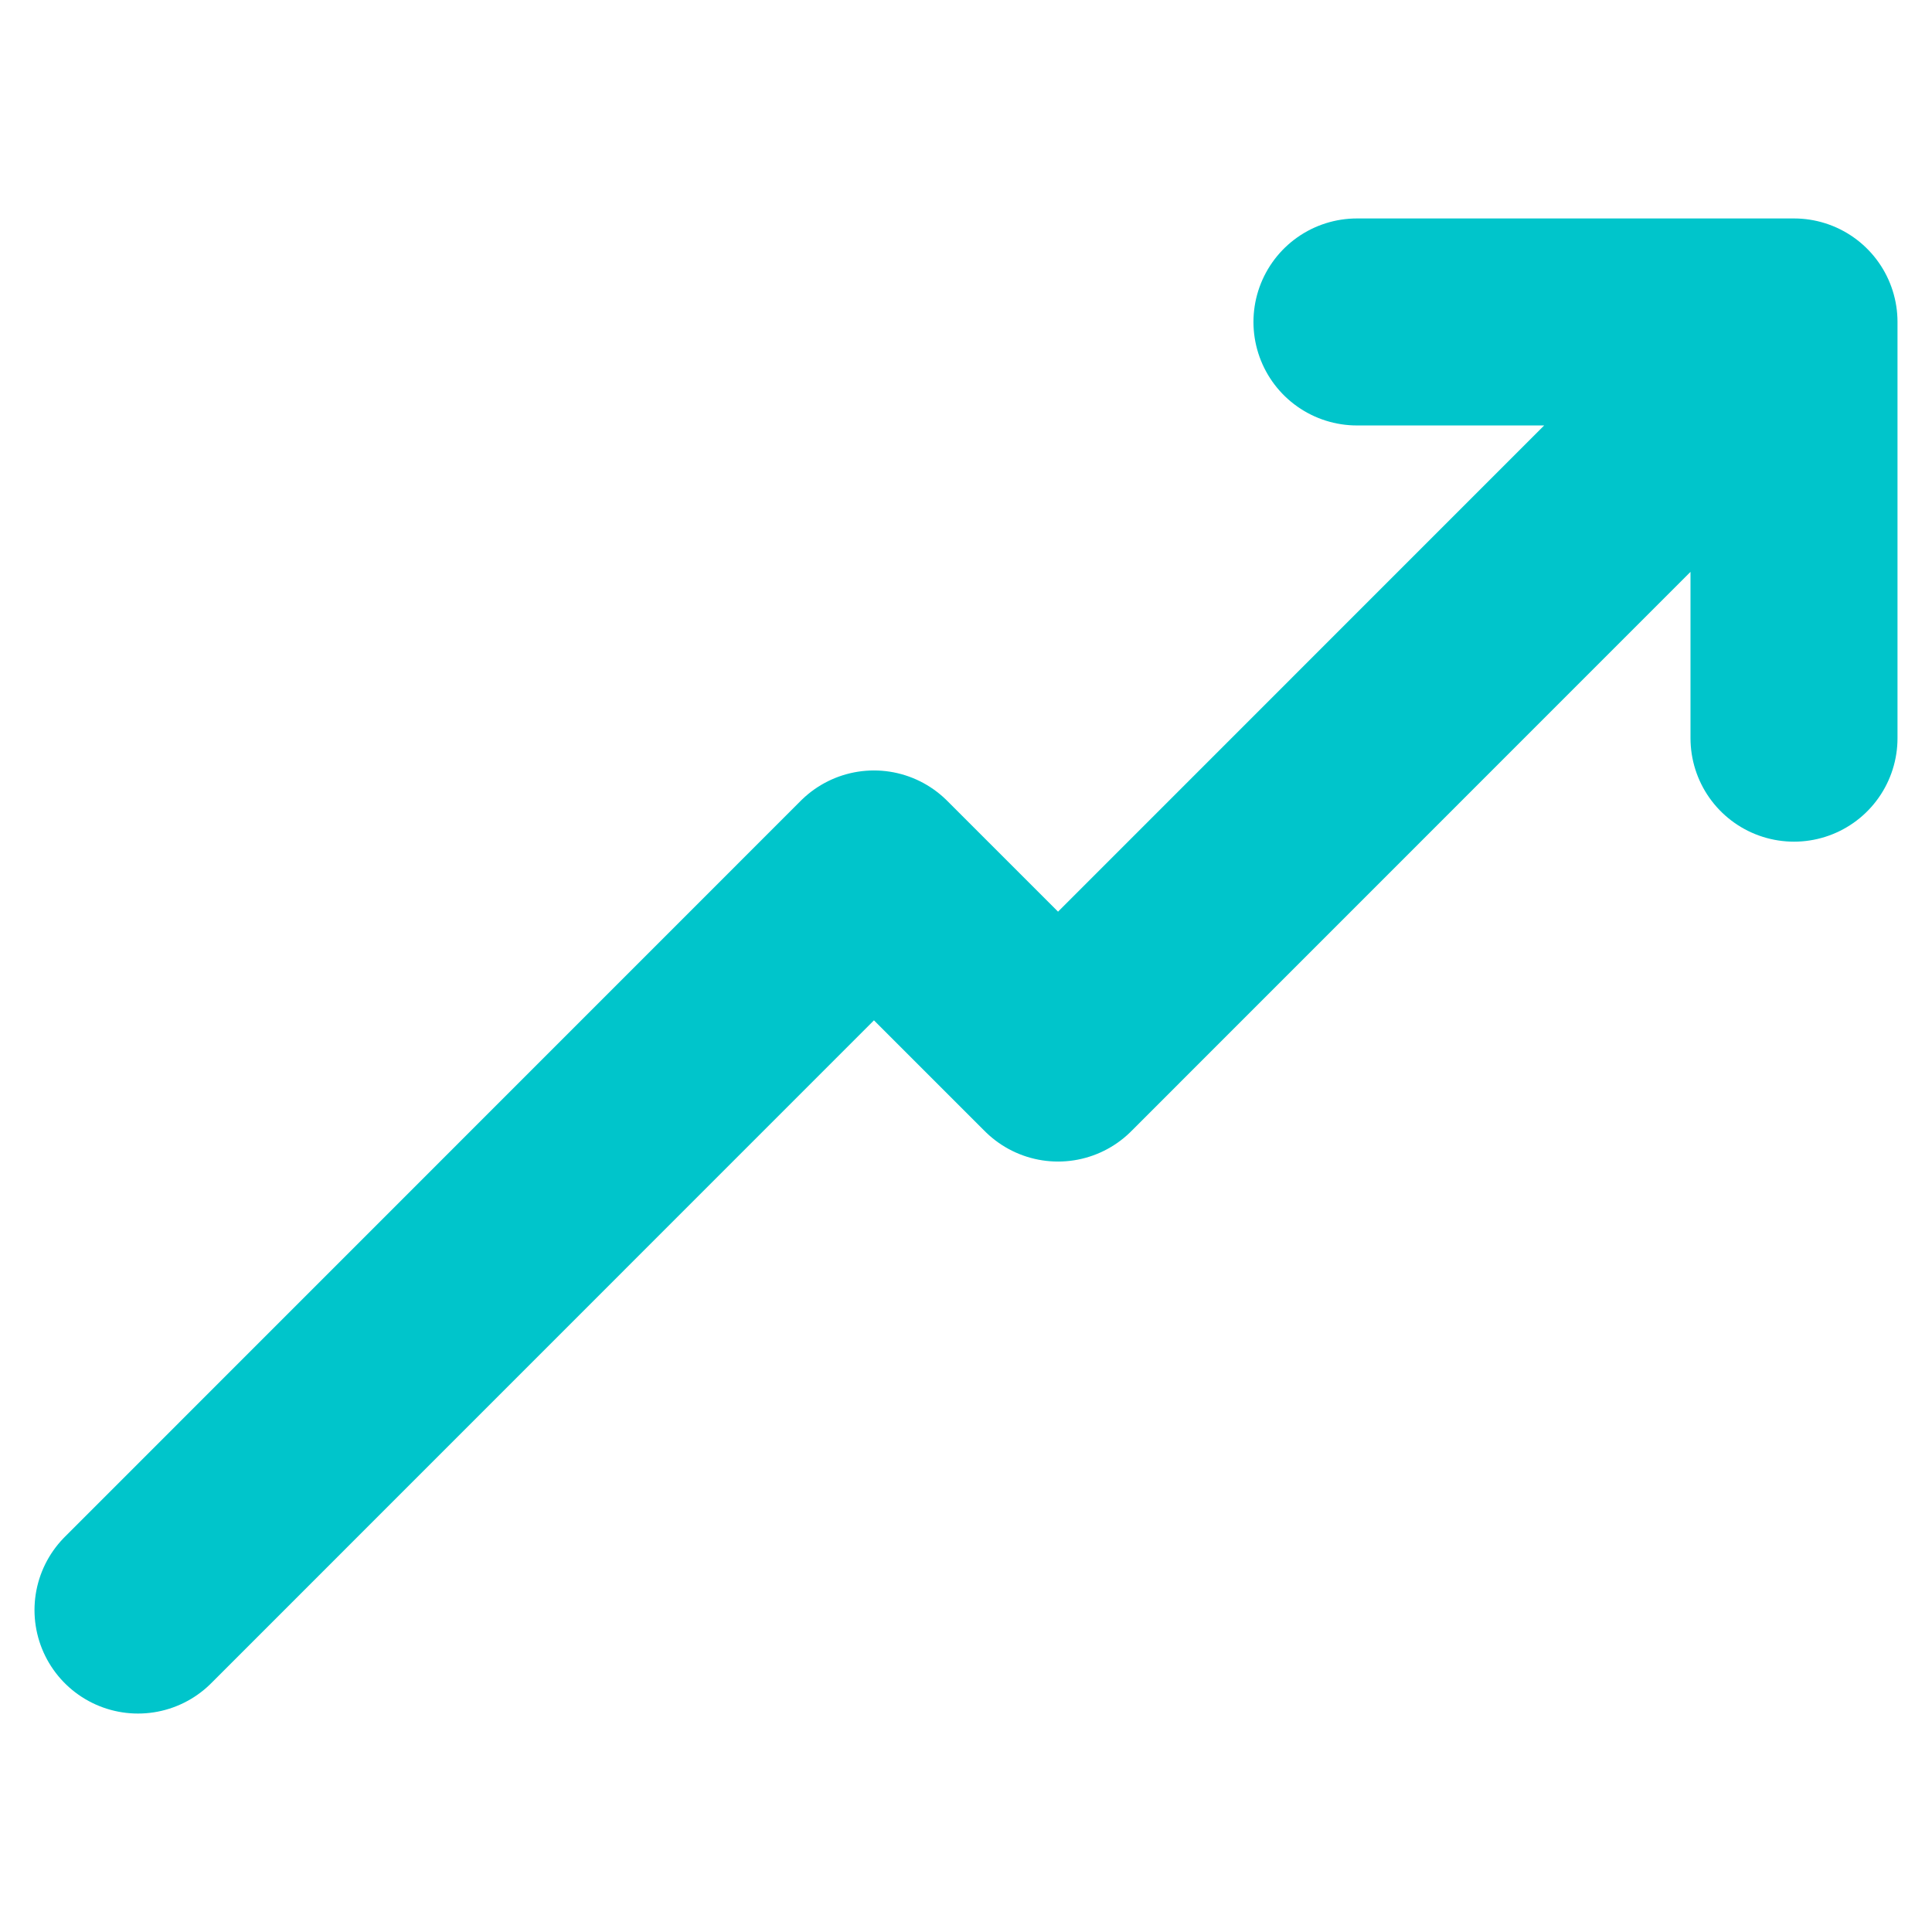 <svg width="14" height="14" viewBox="0 0 14 14" fill="none" xmlns="http://www.w3.org/2000/svg">
<path d="M1 11.667L6.333 6.333L7.667 7.667L13 2.333M13 2.333V5.349M13 2.333H9.833" stroke="#00C5CB" stroke-width="1.5" stroke-linecap="round" stroke-linejoin="round"/>
</svg>
